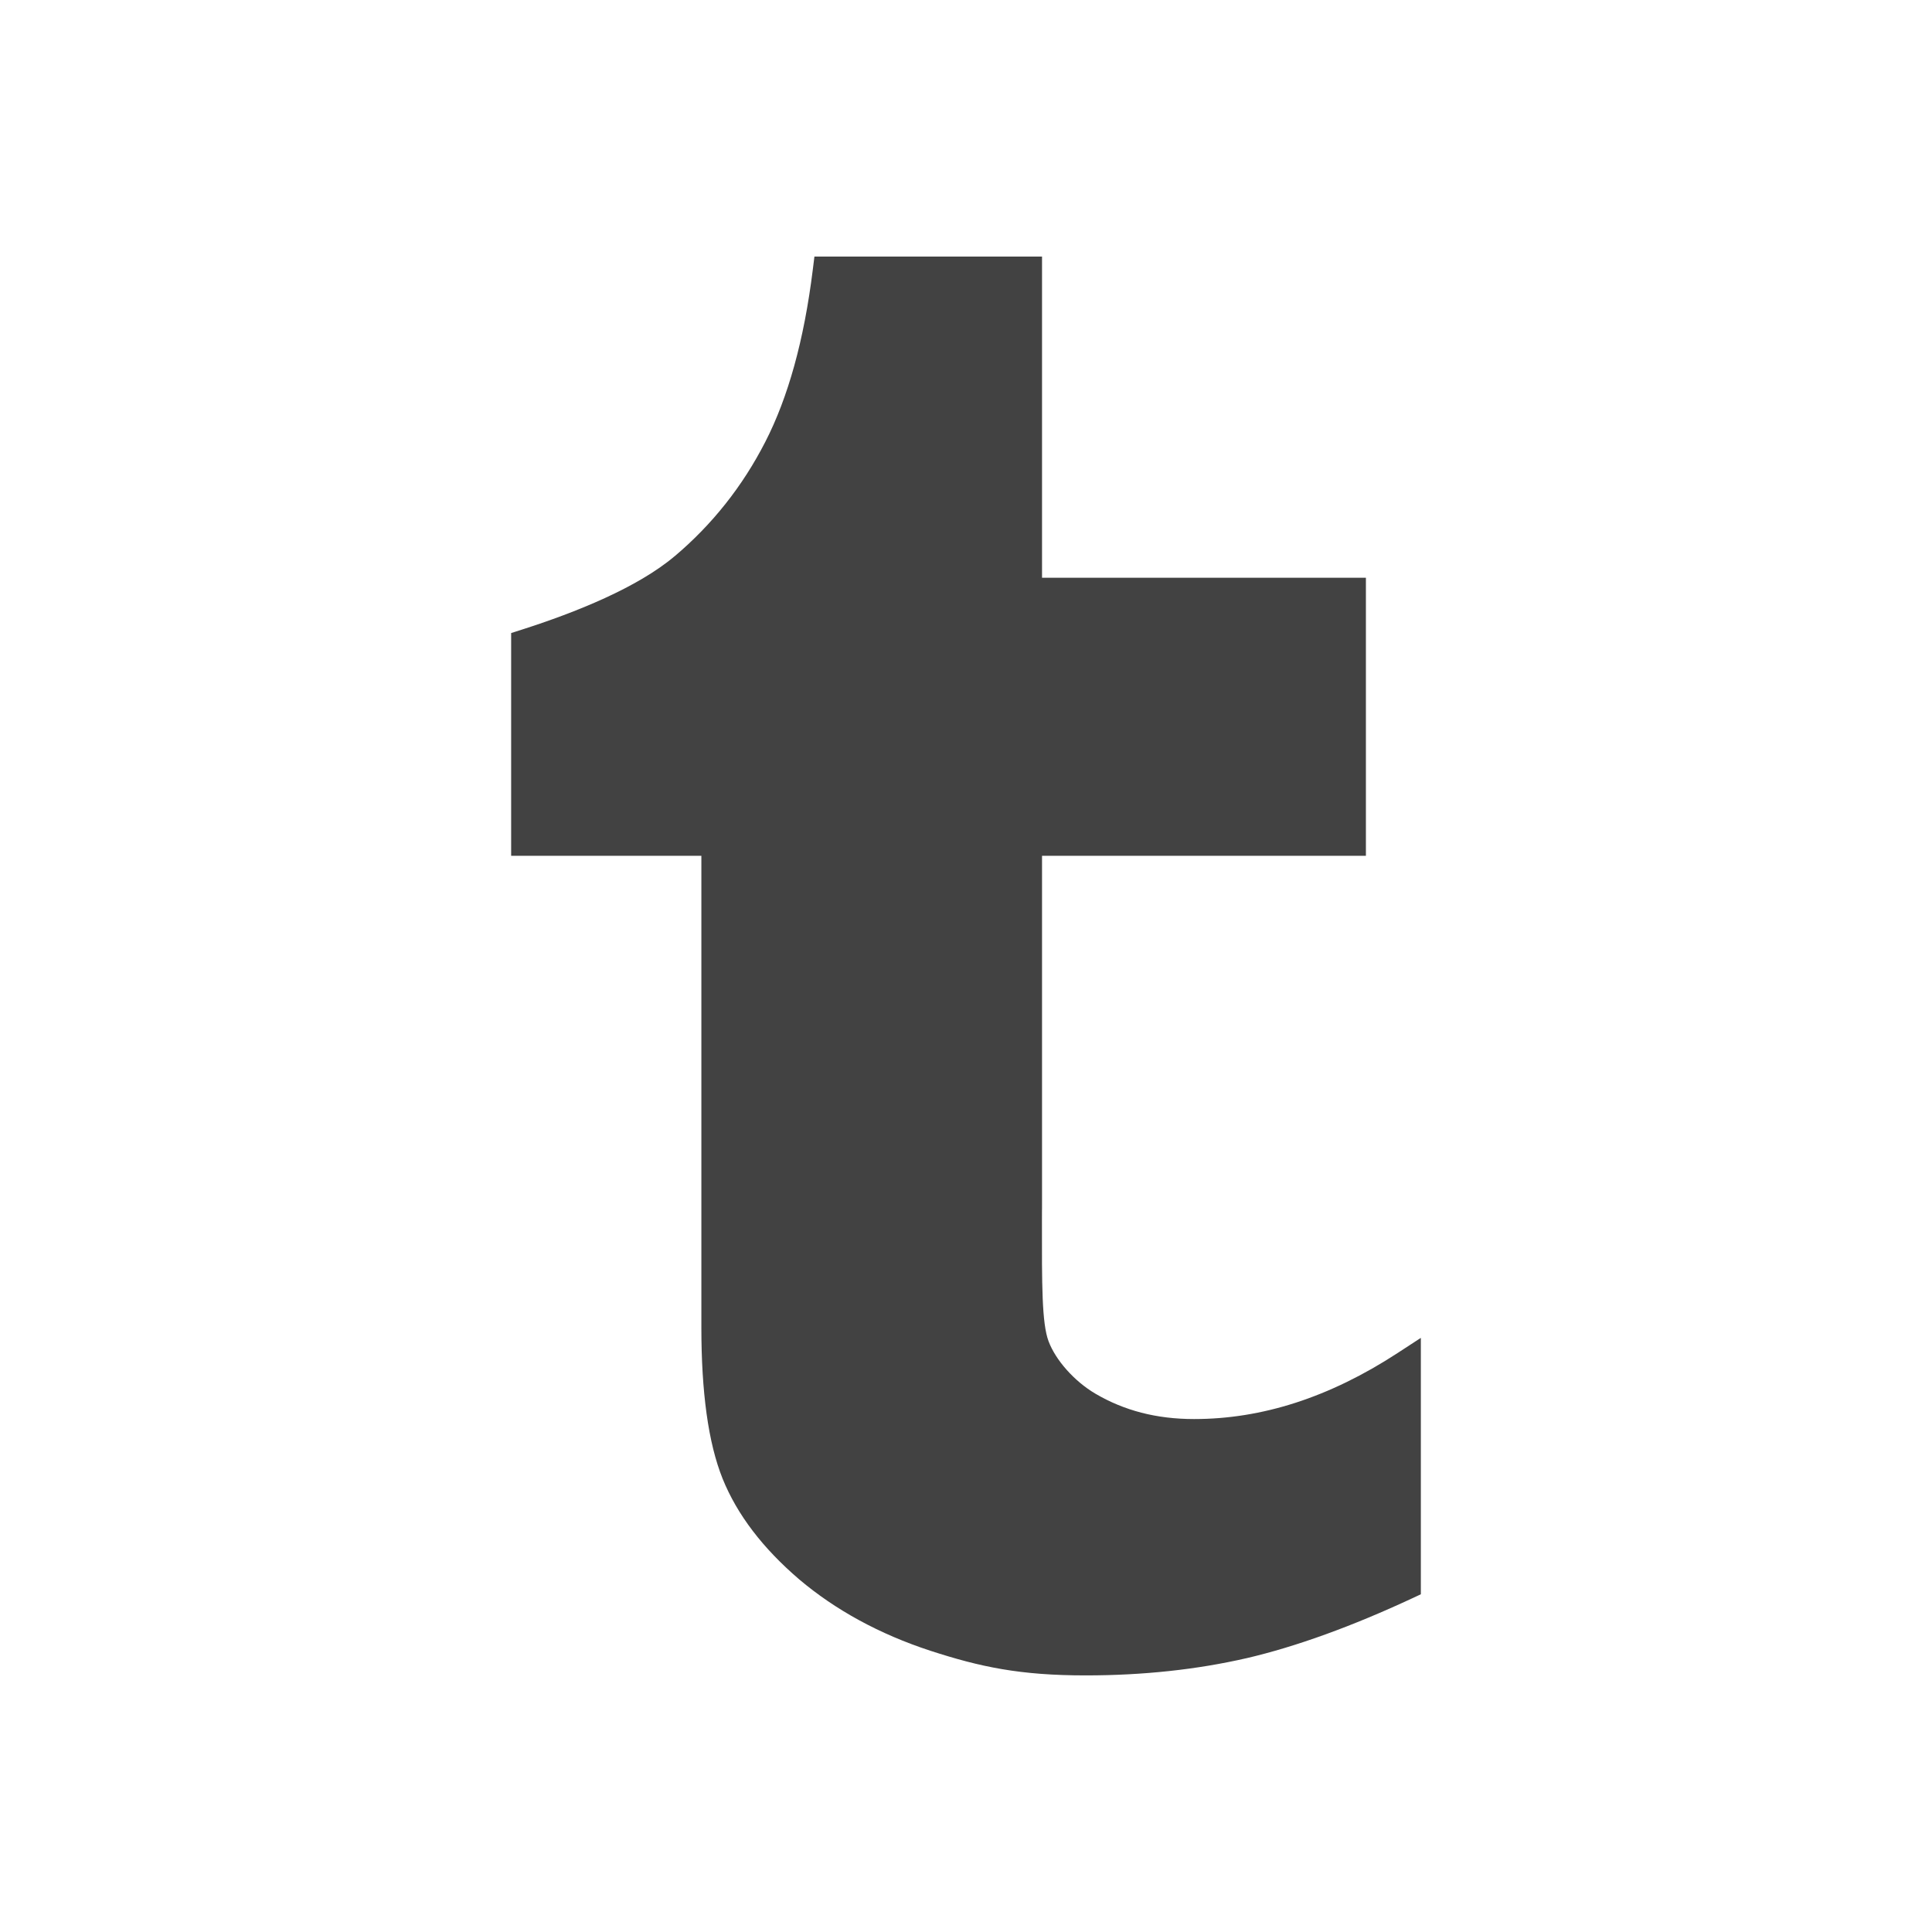 <?xml version="1.0" ?><!DOCTYPE svg  PUBLIC '-//W3C//DTD SVG 1.1//EN'  'http://www.w3.org/Graphics/SVG/1.1/DTD/svg11.dtd'><svg height="2048px" style="shape-rendering:geometricPrecision; text-rendering:geometricPrecision; image-rendering:optimizeQuality; fill-rule:evenodd; clip-rule:evenodd" viewBox="0 0 2048 2048" width="2048px" xml:space="preserve" xmlns="http://www.w3.org/2000/svg" xmlns:xlink="http://www.w3.org/1999/xlink"><defs><style type="text/css">
   <![CDATA[
    .fil1 {fill:none}
    .fil0 {fill:#424242;fill-rule:nonzero}
   ]]>
  </style></defs><g id="Layer_x0020_1"><path class="fil0" d="M1130.63 1451.99c8.869,9.99 19.494,18.884 30.552,25.378 15.207,8.946 31.45,15.667 48.782,20.155 17.31,4.482 35.907,6.728 55.846,6.728 36.047,0 71.92,-5.757 107.626,-17.298 36.021,-11.643 72.028,-29.186 108.028,-52.656l24.687 -16.095 0 29.47 0 232.147 0 10.191 -9.25 4.31c-31.866,14.845 -62.519,27.592 -91.956,38.244 -29.44,10.652 -57.278,19.049 -83.516,25.192l-0.063 0c-26.37,6.048 -53.77,10.606 -82.207,13.649 -28.577,3.058 -57.97,4.598 -88.183,4.598 -34.749,0 -62.564,-2.199 -88.557,-6.596 -25.945,-4.389 -49.672,-10.918 -76.423,-19.605 -26.825,-8.792 -51.797,-19.512 -74.912,-32.086 -23.362,-12.707 -44.67,-27.237 -63.922,-43.517l-0.063 -0.063c-19.263,-16.504 -35.62,-33.578 -49.059,-51.19 -13.657,-17.895 -24.34,-36.392 -32.043,-55.459 -7.594,-18.915 -13.263,-41.87 -16.994,-68.845 -3.679,-26.596 -5.522,-57.011 -5.522,-91.224l0 -500.226 -185.641 0 -16 0 0 -16 0 -208.508 0 -11.616 11.187 -3.572c28.561,-9.116 59.413,-20.31 88.212,-33.521 28.135,-12.907 54.157,-27.693 73.751,-44.236l0.063 0c19.905,-16.773 37.904,-35.309 54.023,-55.639 16.095,-20.3 30.152,-42.206 42.199,-65.749 12.087,-23.538 22.325,-50.467 30.711,-80.724 8.417,-30.374 14.949,-64.251 19.591,-101.562l1.75 -14.063 14.125 0 211.152 0 16 0 0 16 0 324.437 327.323 0 16 0 0 16 0 262.752 0 16 -16 0 -327.323 0 0 361.428c0,32.191 -0.044,-4.106 -0.086,25.342 -0.096,68.151 -0.154,108.783 7.015,127.865 3.816,10.118 10.59,20.579 19.1,30.163z"/></g><rect class="fil1" height="2048" width="2048"/></svg>